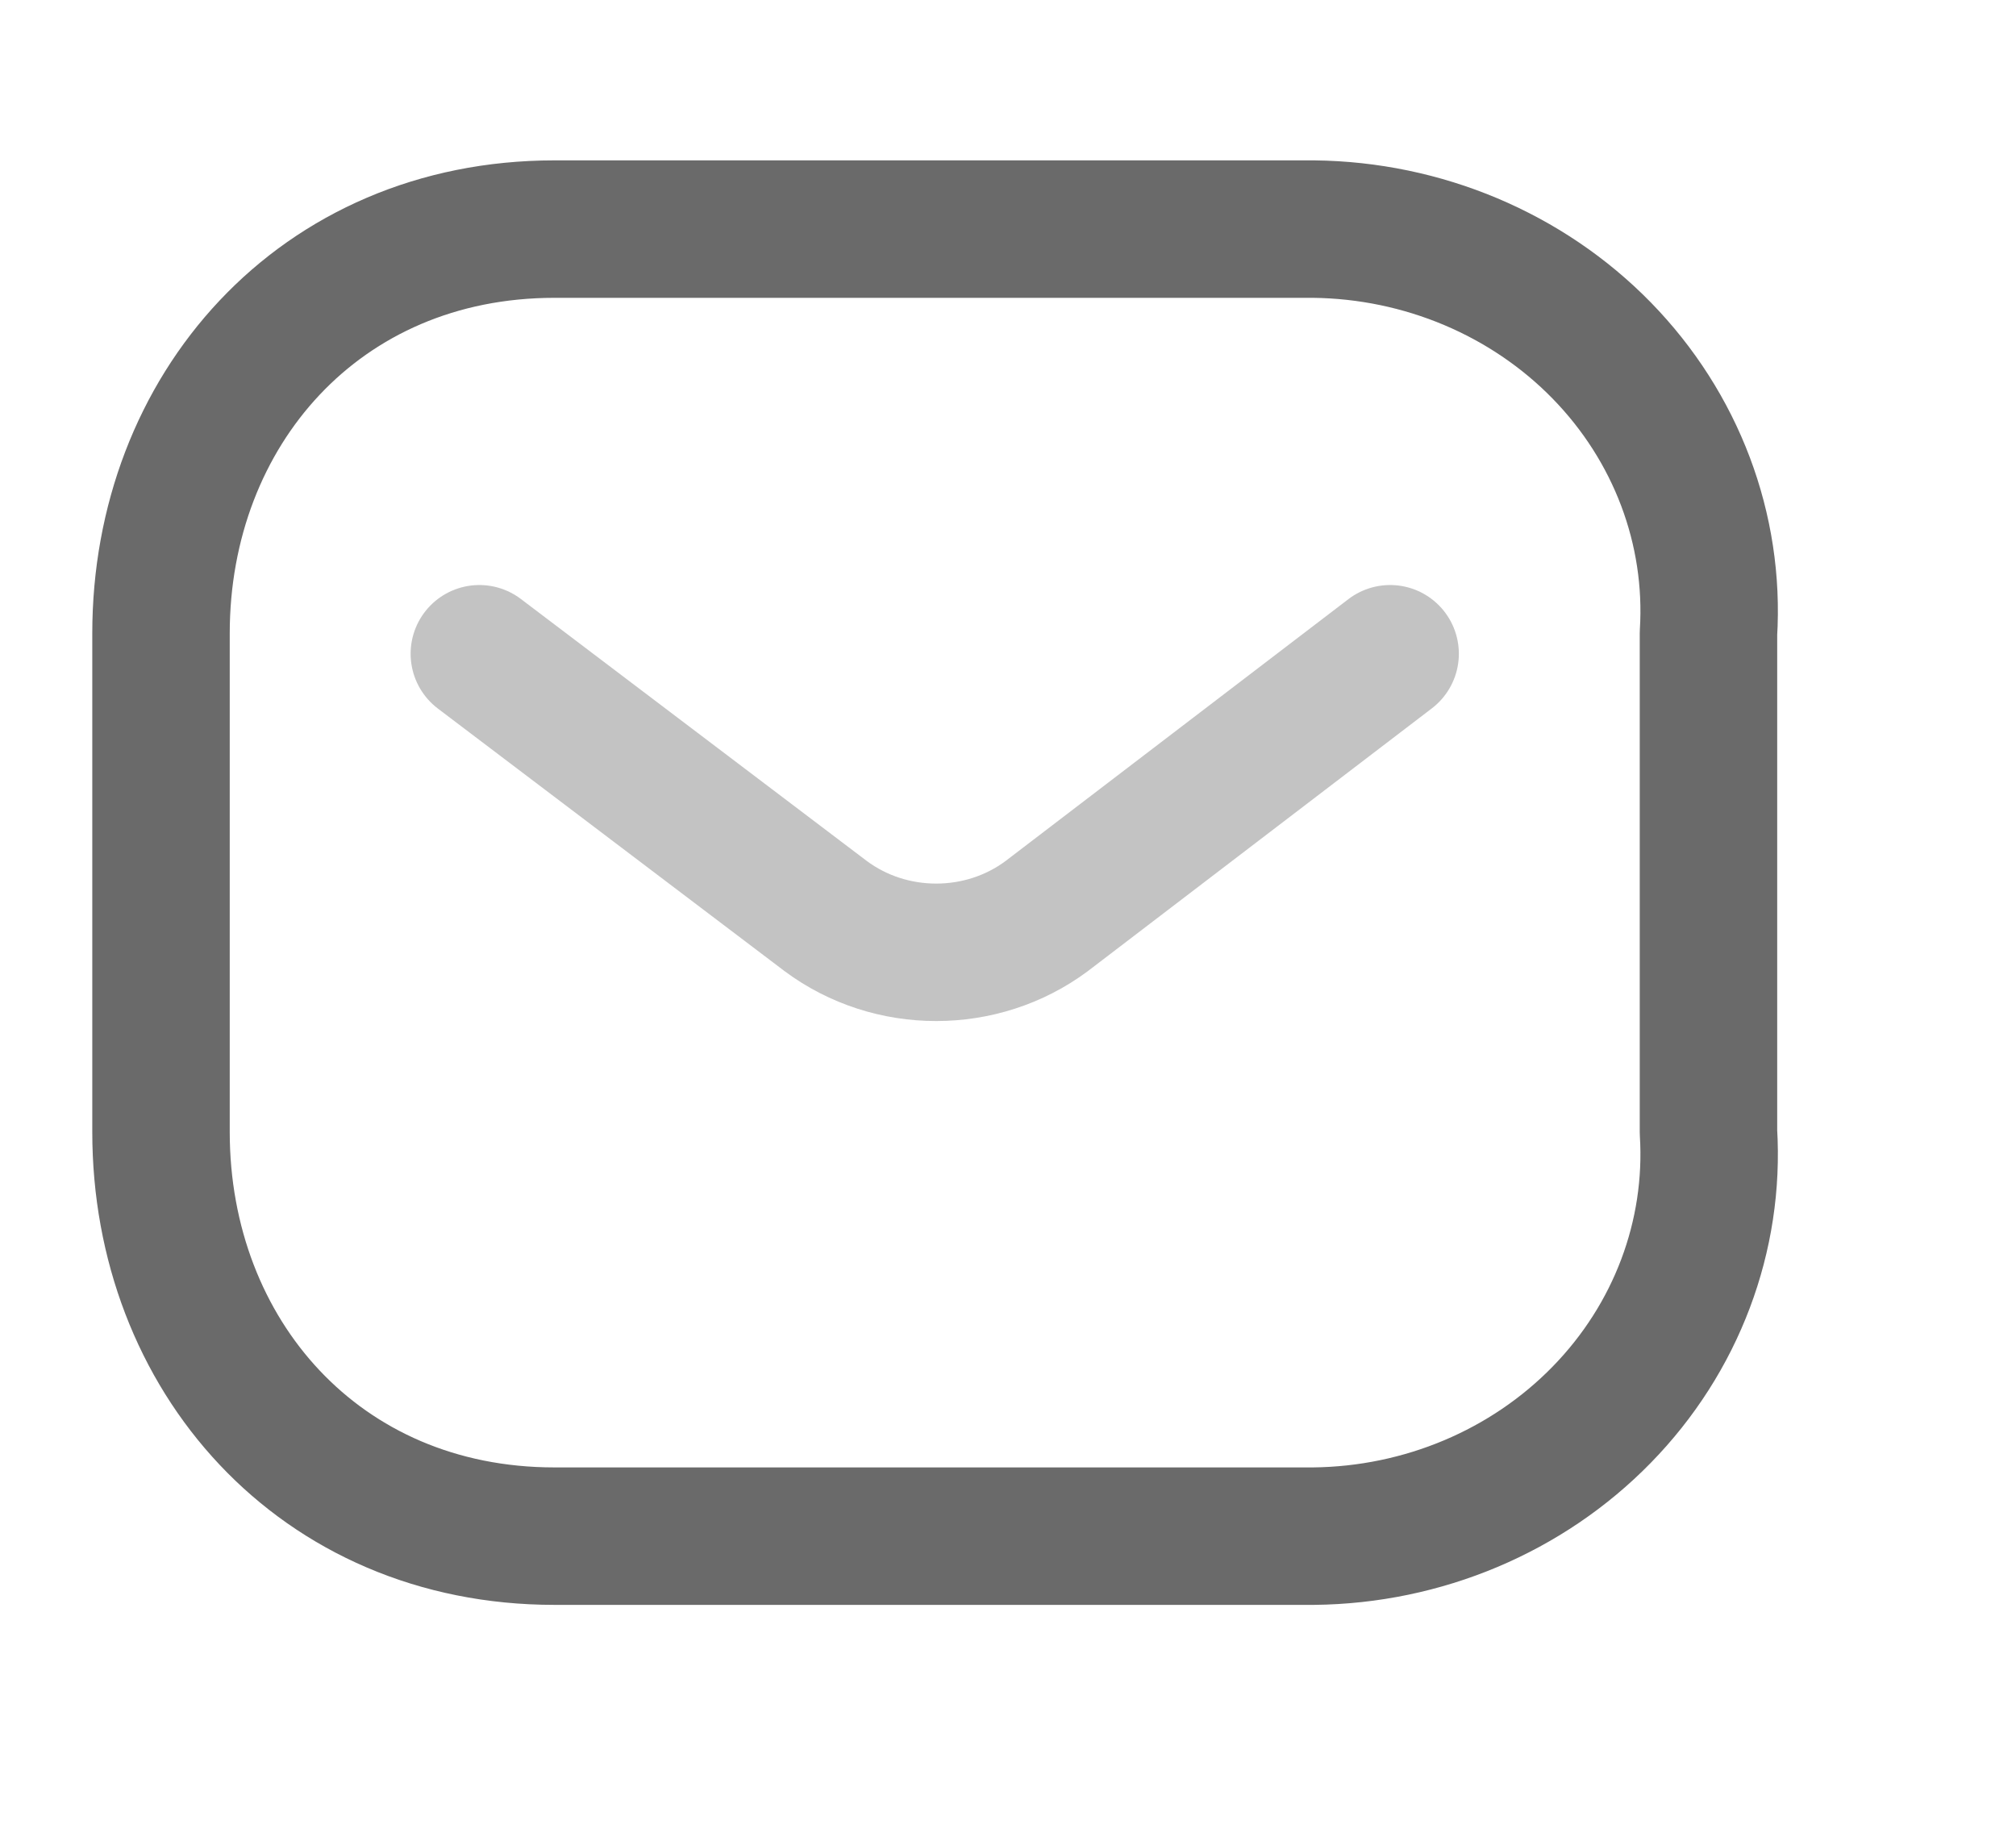 <svg width="22" height="20" viewBox="0 0 22 20" fill="none" xmlns="http://www.w3.org/2000/svg">
<path opacity="0.4" d="M15.17 7.134L11.423 9.996C10.714 10.524 9.719 10.524 9.01 9.996L5.231 7.134" stroke="#6A6A6A" stroke-width="1.5" stroke-linecap="round" stroke-linejoin="round"/>
<path fill-rule="evenodd" clip-rule="evenodd" d="M6.051 2.5H14.334C15.528 2.513 16.665 2.992 17.479 3.825C18.293 4.659 18.714 5.774 18.644 6.912V12.352C18.714 13.489 18.293 14.605 17.479 15.438C16.665 16.272 15.528 16.751 14.334 16.763H6.051C3.486 16.763 1.757 14.784 1.757 12.352V6.912C1.757 4.48 3.486 2.5 6.051 2.5Z" stroke="#6A6A6A" stroke-width="1.5" stroke-linecap="round" stroke-linejoin="round"/>
</svg>
